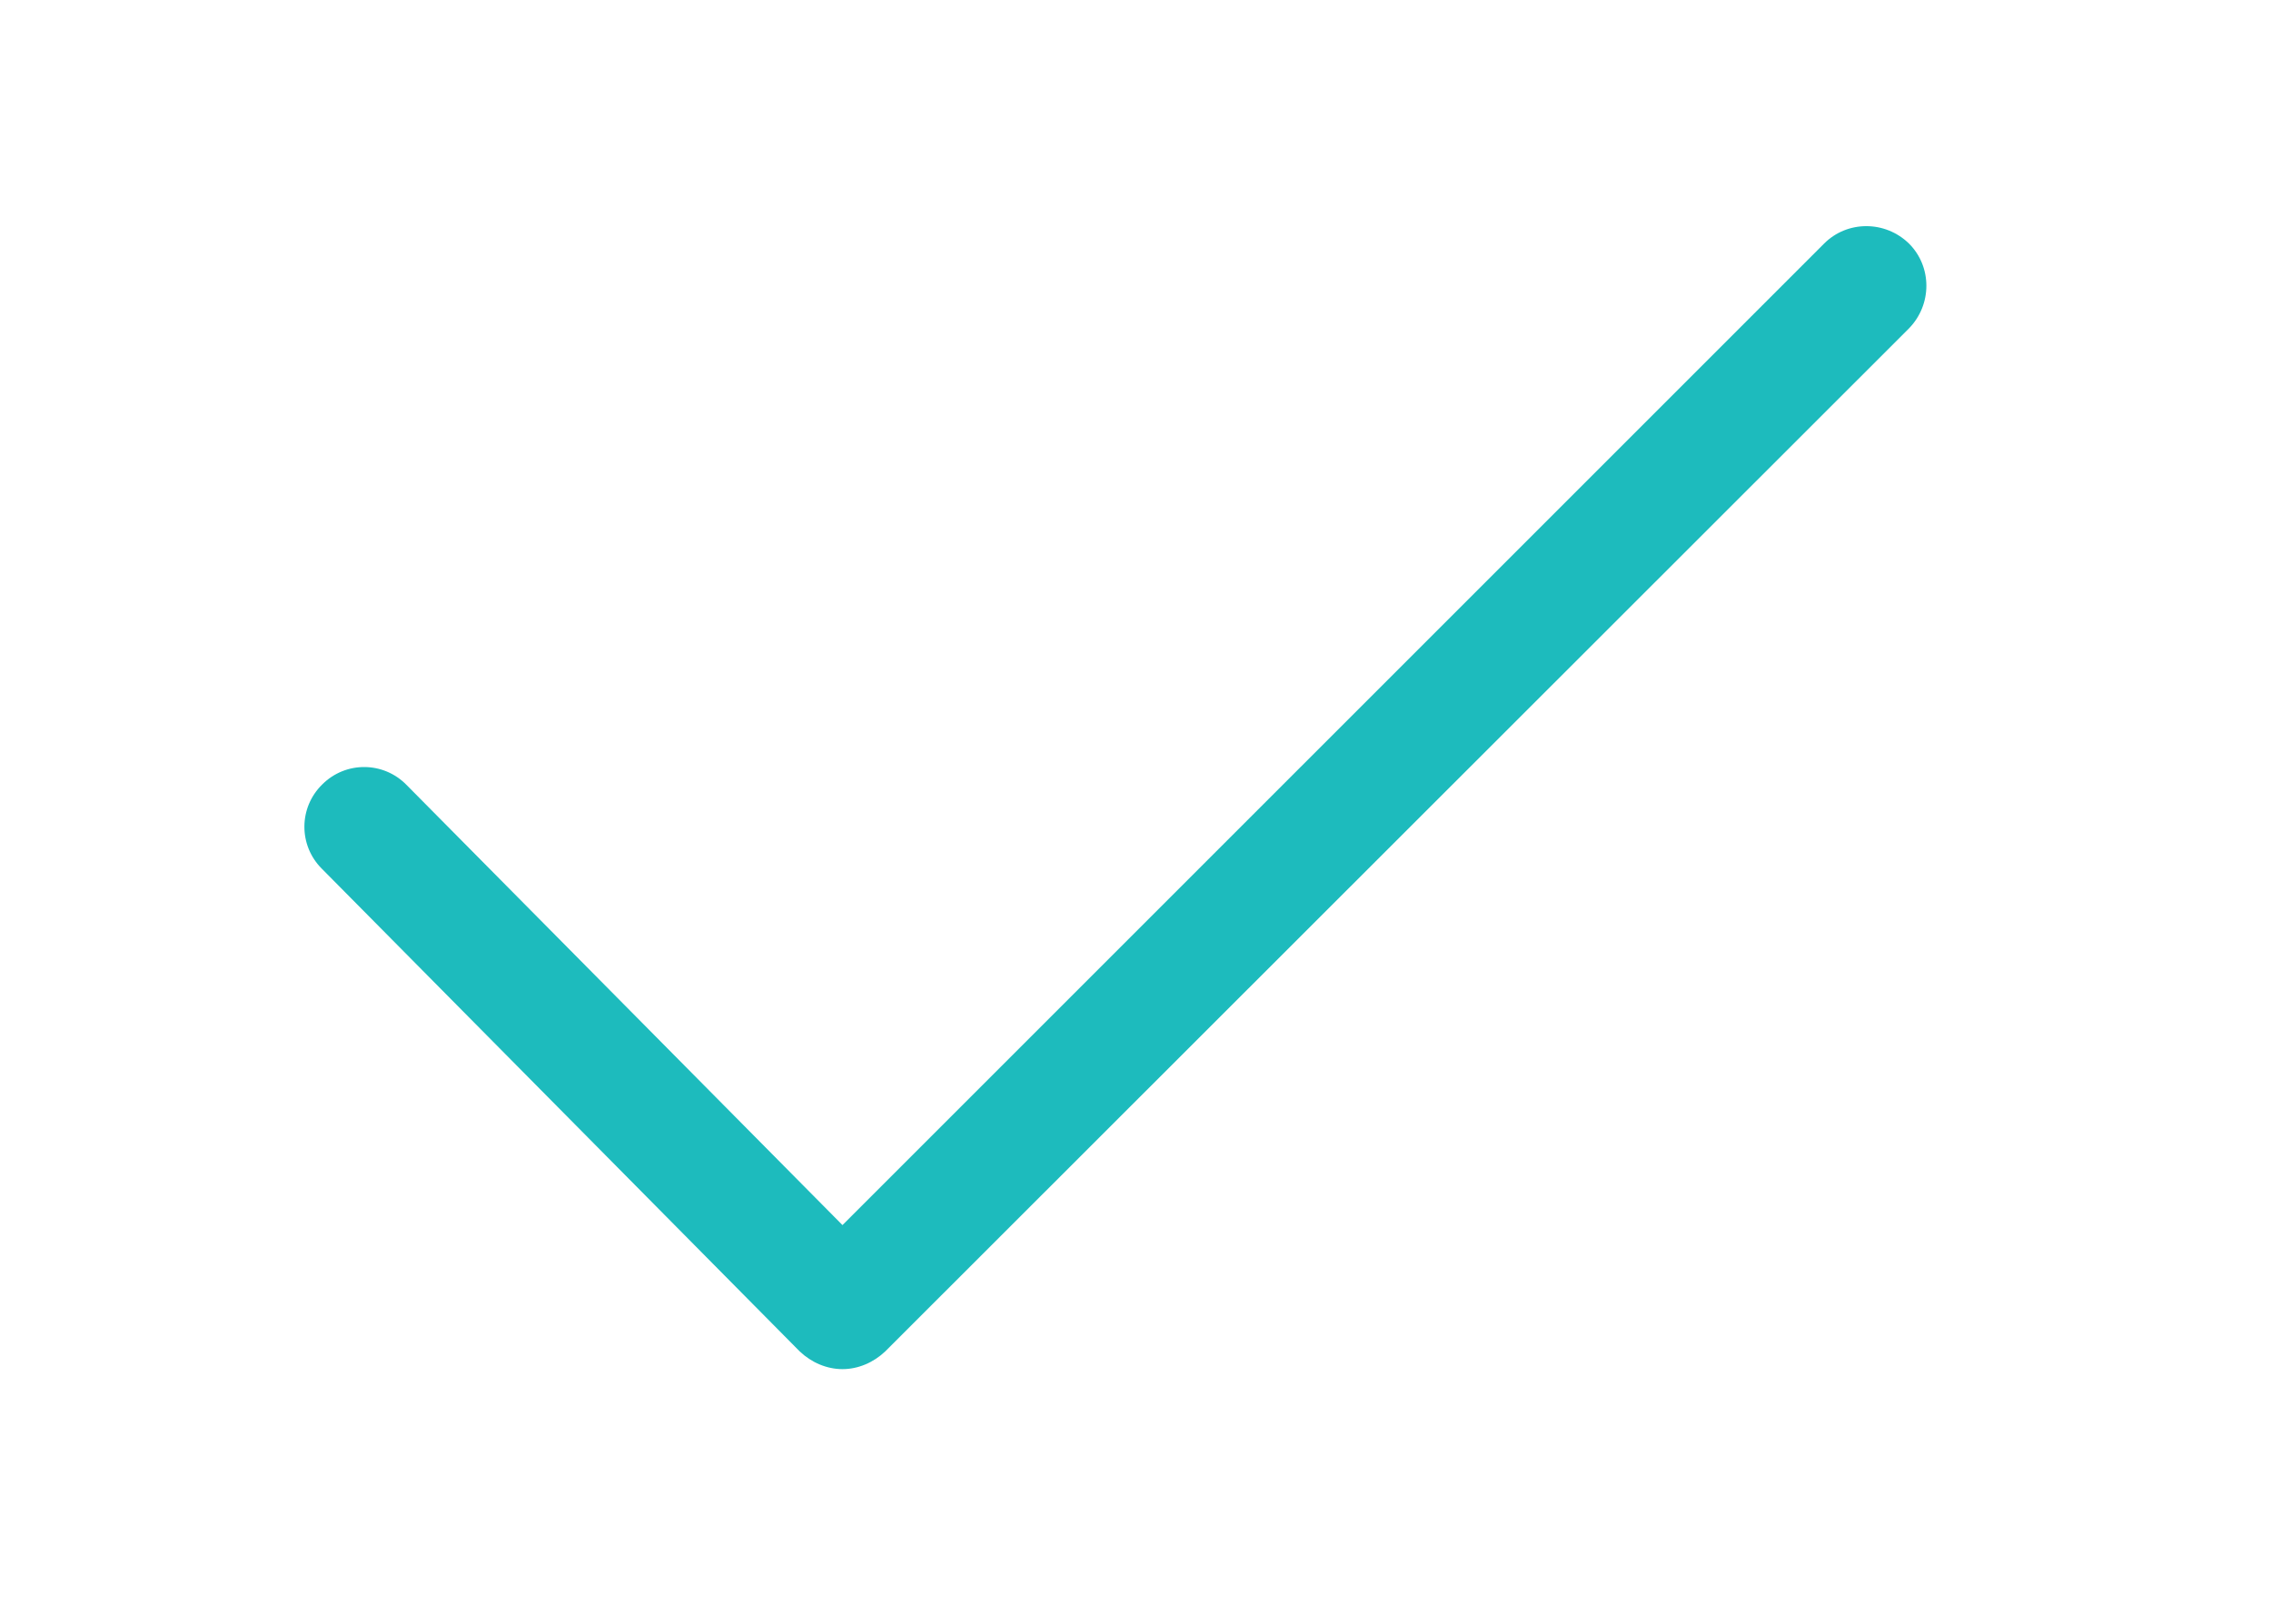<?xml version="1.0" encoding="utf-8"?>
<!-- Generator: Adobe Illustrator 18.1.1, SVG Export Plug-In . SVG Version: 6.00 Build 0)  -->
<svg version="1.1" id="check" xmlns="http://www.w3.org/2000/svg" xmlns:xlink="http://www.w3.org/1999/xlink" x="0px" y="0px"
	 viewBox="210 173 372 266" enable-background="new 210 173 372 266" xml:space="preserve">
<path fill="#1DBBBD" d="M348,397.3C348,397.3,348,397.3,348,397.3c-2.6,0-5.1-1.1-7-2.9l-78.3-79.1c-3.8-3.8-3.8-10,0.1-13.8
	c3.8-3.8,10-3.8,13.8,0.1l71.4,72.1l160.8-160.8c3.8-3.8,10-3.8,13.9,0c3.8,3.8,3.8,10,0,13.9L355,394.4
	C353.1,396.2,350.6,397.3,348,397.3z"/>
</svg>
